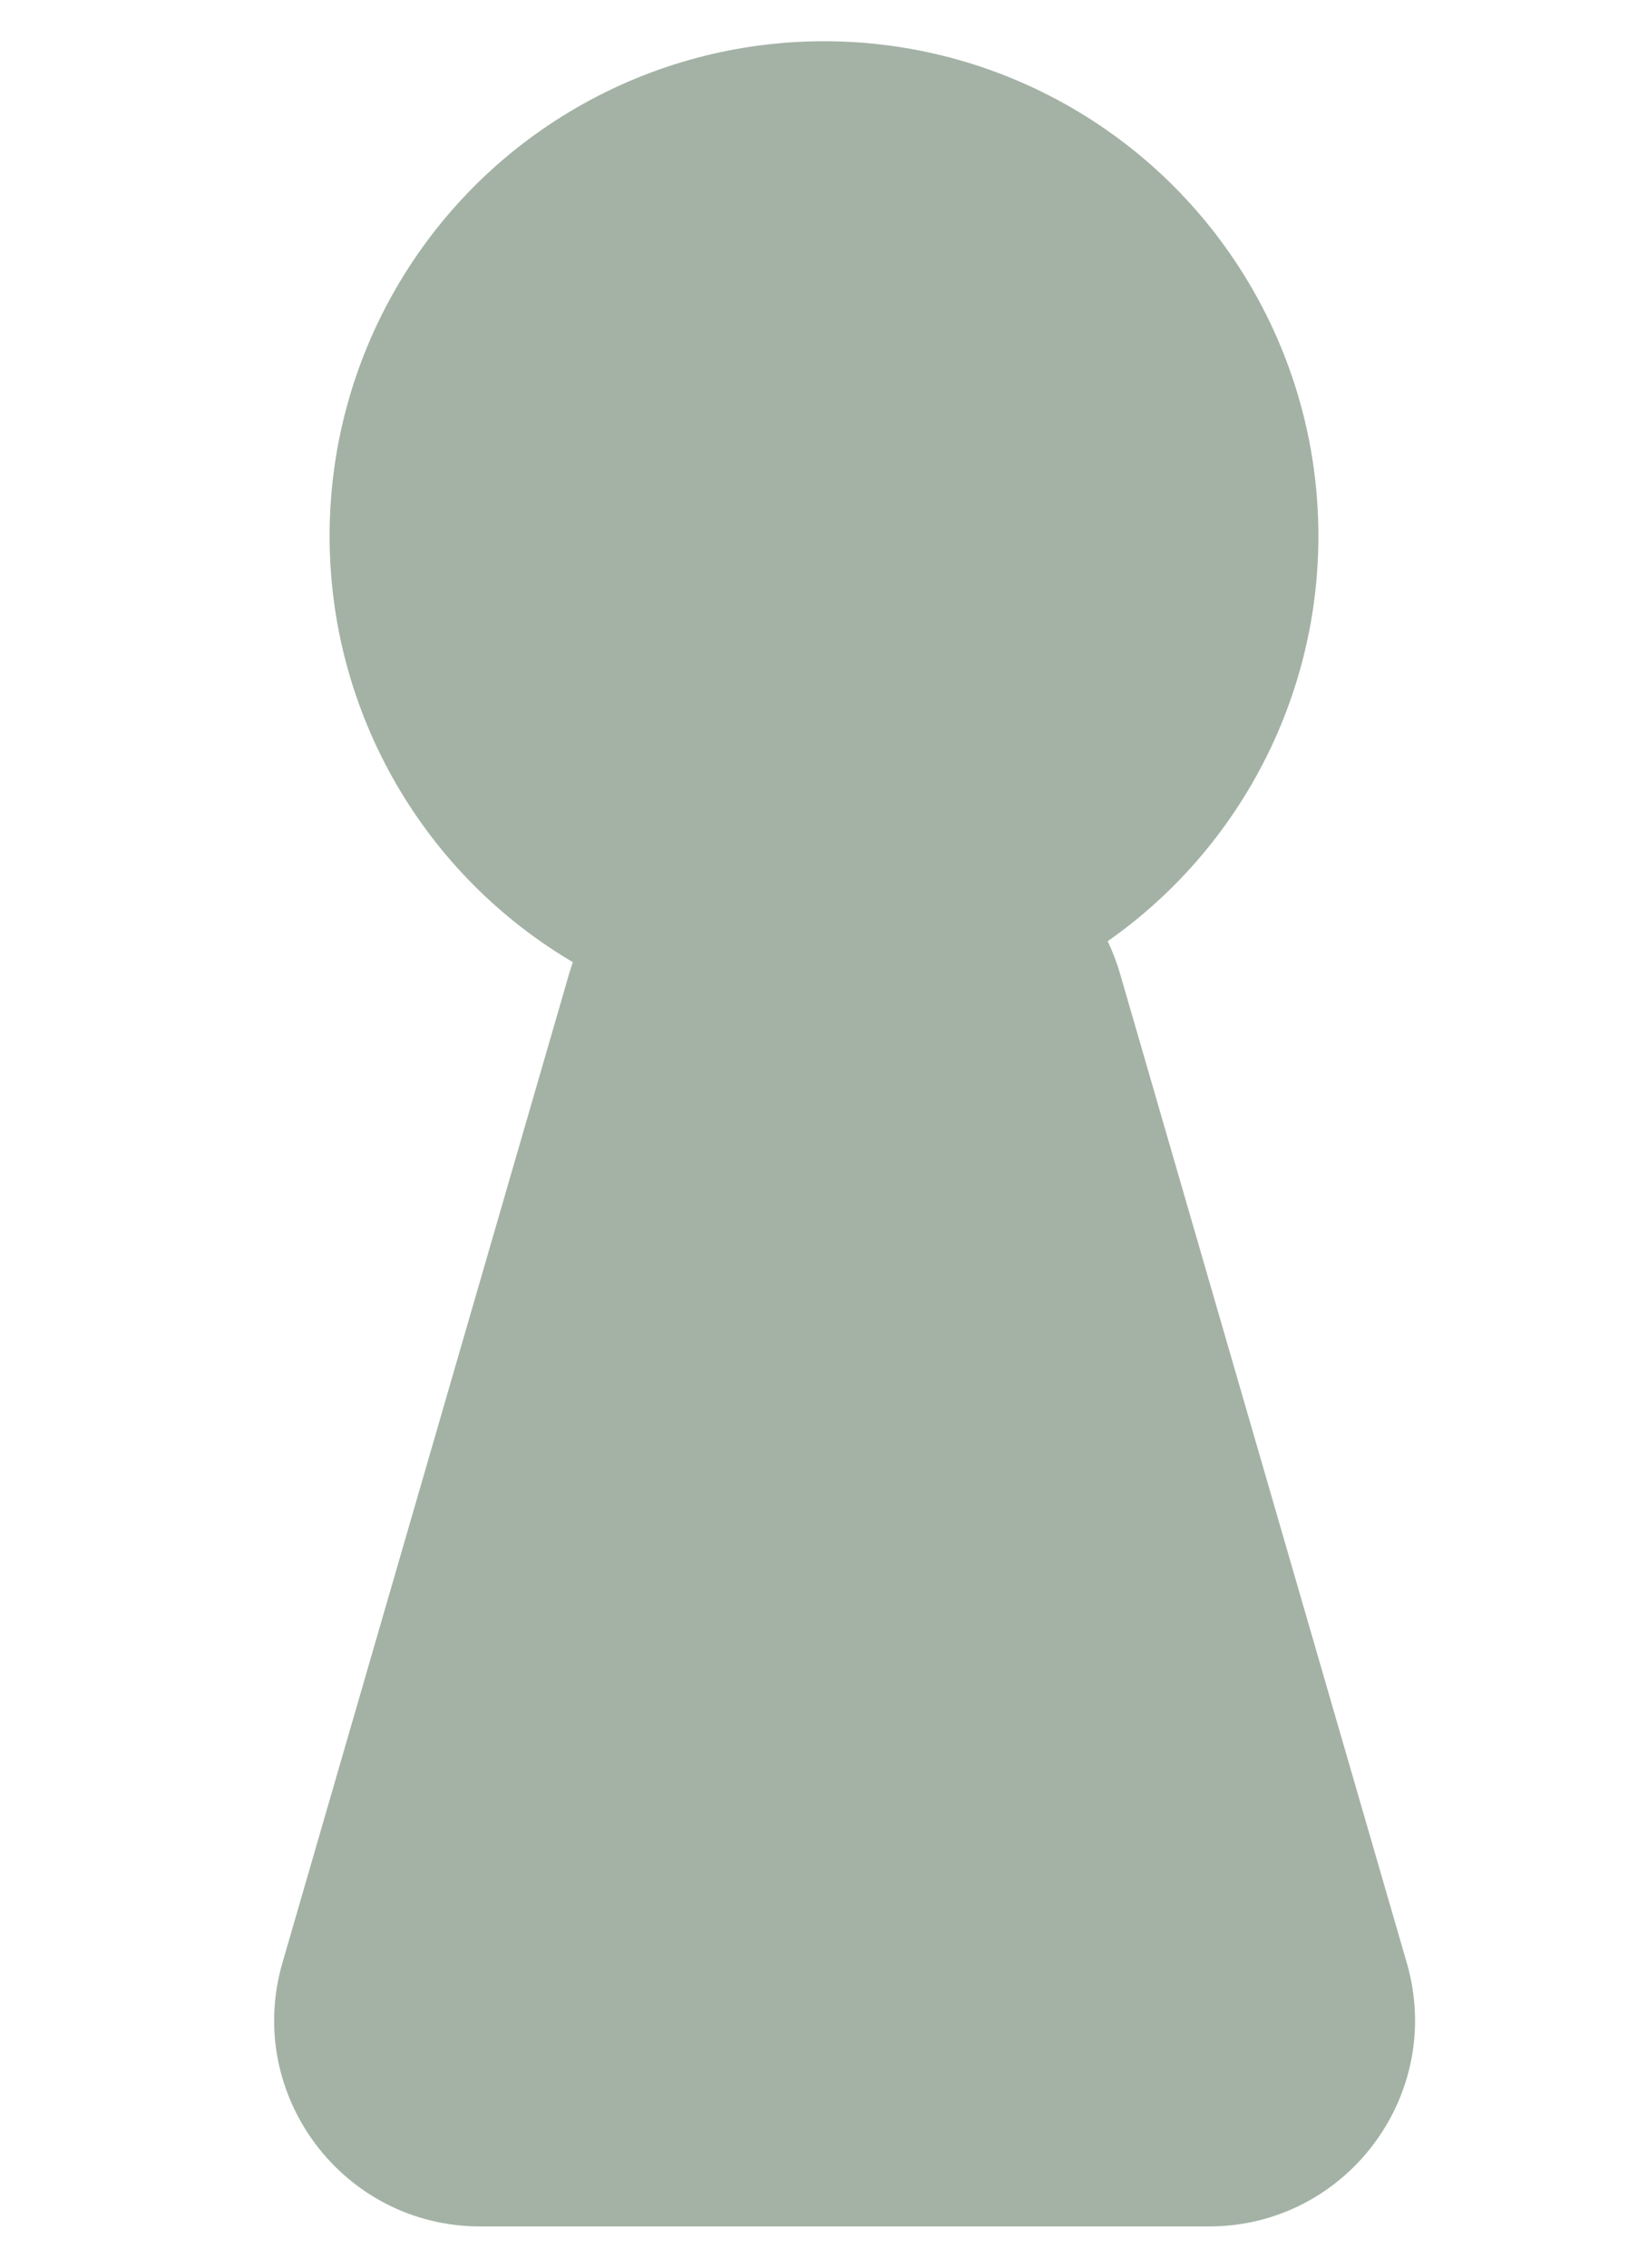 <svg width="40" height="55" viewBox="0 0 40 55" fill="none" xmlns="http://www.w3.org/2000/svg">
<g id="Group 1">
<circle id="Ellipse 1" cx="20" cy="13" r="12" fill="#a3b2a5"/>
<path id="Rectangle 2" d="M13.817 23.607C14.437 21.47 16.394 20 18.619 20H22.381C24.606 20 26.563 21.47 27.183 23.607L34.145 47.607C35.073 50.805 32.674 54 29.343 54H11.657C8.326 54 5.927 50.805 6.855 47.607L13.817 23.607Z" fill="#a3b2a5"/>
</g>
</svg>
